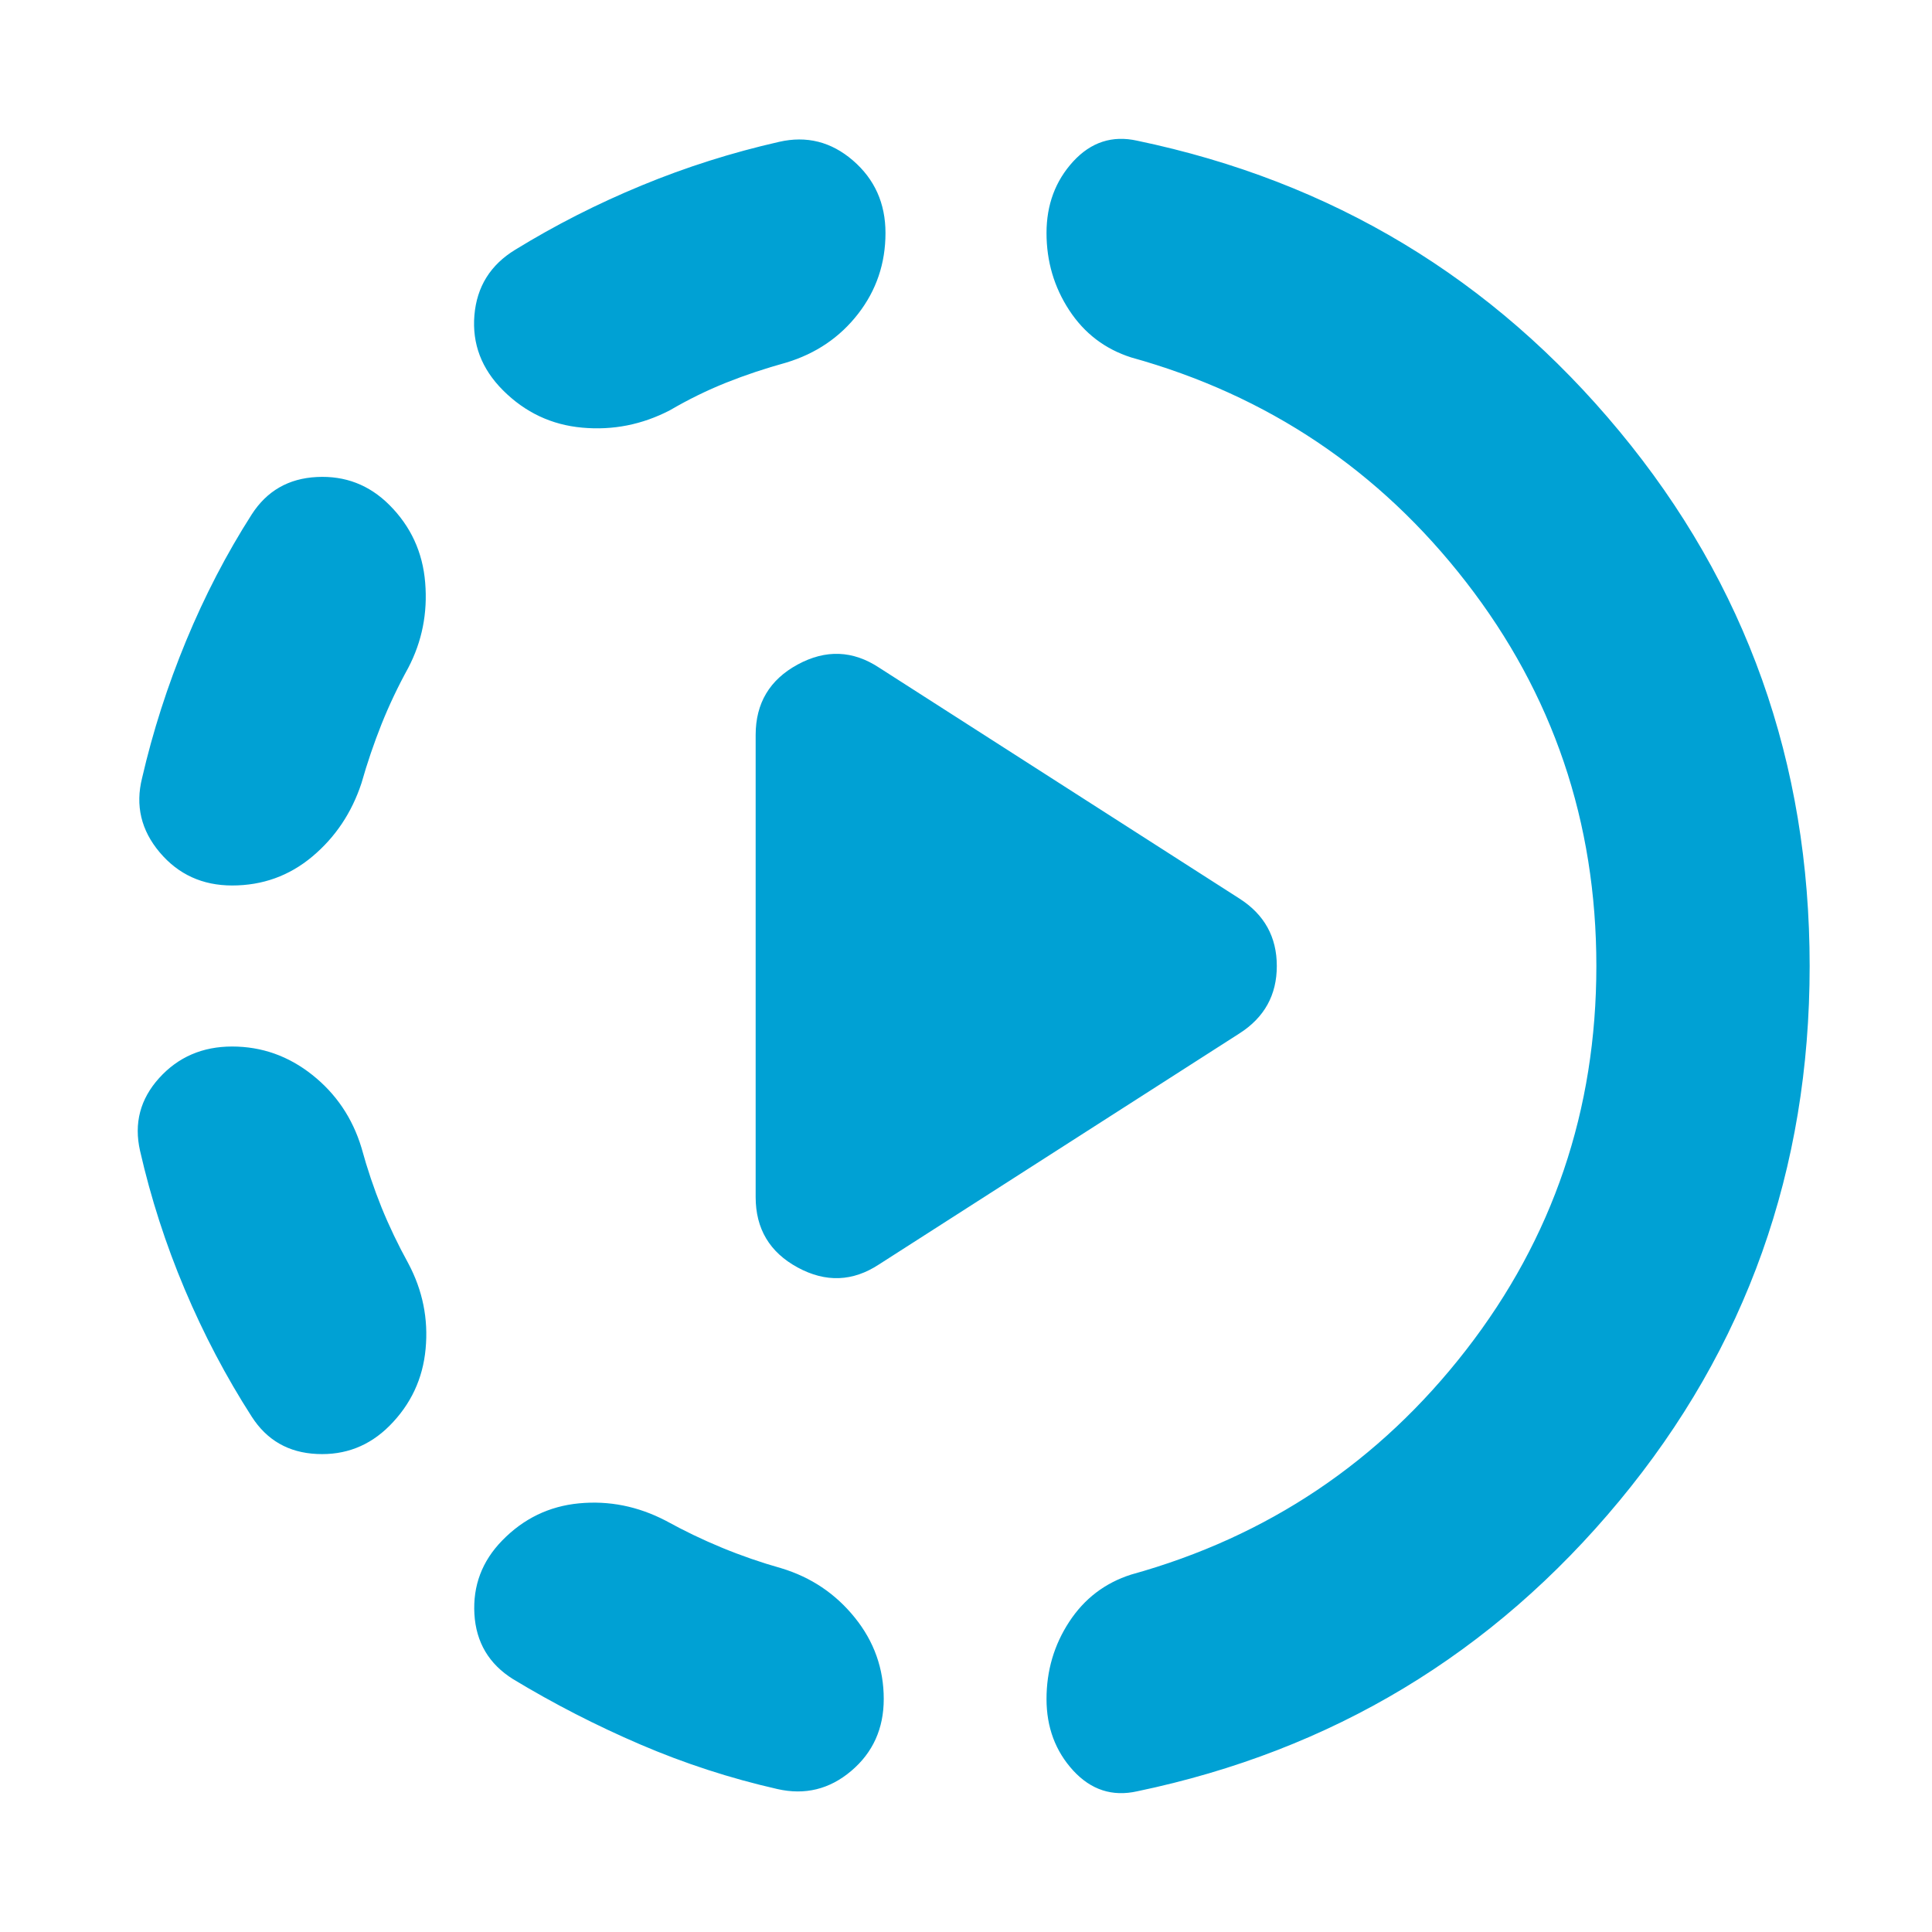 <svg xmlns="http://www.w3.org/2000/svg" width="40" height="40" viewBox="0 0 40 40" fill="none">
    <mask id="mask0_25_96" style="mask-type:alpha" maskUnits="userSpaceOnUse" x="0" y="0" width="40" height="40">
        <rect width="40" height="40" fill="#D9D9D9"/>
    </mask>
    <g mask="url(#mask0_25_96)">
        <path d="M18.198 26.179L25.663 21.395C26.177 21.066 26.435 20.601 26.435 20C26.435 19.399 26.177 18.934 25.663 18.605L18.198 13.821C17.655 13.464 17.094 13.444 16.515 13.758C15.935 14.073 15.645 14.559 15.645 15.216V24.784C15.645 25.441 15.935 25.927 16.515 26.242C17.094 26.556 17.655 26.536 18.198 26.179ZM4.806 21.667C5.42 21.667 5.973 21.863 6.466 22.255C6.958 22.646 7.298 23.149 7.484 23.763C7.603 24.198 7.742 24.609 7.899 24.998C8.057 25.387 8.242 25.773 8.453 26.156C8.75 26.714 8.87 27.303 8.812 27.925C8.755 28.546 8.505 29.078 8.062 29.522C7.646 29.937 7.145 30.131 6.56 30.103C5.974 30.076 5.525 29.818 5.212 29.331C4.679 28.502 4.216 27.621 3.823 26.69C3.43 25.759 3.123 24.805 2.9 23.828C2.77 23.258 2.902 22.755 3.295 22.32C3.689 21.884 4.193 21.667 4.806 21.667ZM8.062 10.455C8.505 10.898 8.752 11.434 8.803 12.063C8.855 12.693 8.738 13.28 8.453 13.826C8.242 14.209 8.057 14.598 7.899 14.993C7.742 15.388 7.603 15.795 7.484 16.214C7.282 16.827 6.943 17.334 6.466 17.734C5.989 18.134 5.435 18.333 4.806 18.333C4.193 18.333 3.693 18.105 3.307 17.648C2.921 17.191 2.799 16.677 2.942 16.107C3.164 15.146 3.468 14.199 3.853 13.268C4.238 12.337 4.691 11.464 5.212 10.65C5.525 10.164 5.974 9.905 6.56 9.876C7.145 9.846 7.646 10.039 8.062 10.455ZM10.395 31.897C10.838 31.441 11.37 31.184 11.989 31.125C12.609 31.066 13.205 31.185 13.779 31.482C14.162 31.693 14.552 31.881 14.948 32.044C15.345 32.208 15.755 32.35 16.177 32.469C16.791 32.655 17.298 32.995 17.697 33.49C18.097 33.985 18.297 34.547 18.297 35.176C18.297 35.789 18.072 36.286 17.623 36.666C17.174 37.046 16.664 37.17 16.094 37.04C15.117 36.818 14.171 36.51 13.256 36.117C12.341 35.724 11.463 35.273 10.621 34.764C10.123 34.452 9.856 34.002 9.822 33.417C9.789 32.831 9.979 32.324 10.395 31.897ZM18.333 4.824C18.333 5.453 18.144 6.011 17.766 6.498C17.388 6.985 16.892 7.321 16.279 7.507C15.844 7.627 15.429 7.765 15.034 7.923C14.639 8.081 14.251 8.271 13.868 8.495C13.294 8.792 12.69 8.912 12.054 8.854C11.419 8.797 10.872 8.539 10.413 8.08C9.97 7.636 9.773 7.119 9.822 6.527C9.872 5.935 10.154 5.483 10.668 5.17C11.495 4.662 12.367 4.218 13.286 3.839C14.205 3.459 15.153 3.159 16.13 2.937C16.701 2.806 17.21 2.935 17.659 3.322C18.109 3.71 18.333 4.211 18.333 4.824ZM33.051 20C33.051 17.018 32.152 14.369 30.355 12.053C28.558 9.736 26.246 8.185 23.419 7.4C22.876 7.226 22.449 6.9 22.136 6.421C21.823 5.942 21.667 5.41 21.667 4.824C21.667 4.238 21.851 3.745 22.219 3.343C22.588 2.942 23.029 2.798 23.544 2.913C27.574 3.754 30.902 5.758 33.528 8.928C36.154 12.097 37.467 15.787 37.467 20C37.467 24.213 36.154 27.903 33.528 31.073C30.902 34.242 27.574 36.246 23.544 37.087C23.029 37.202 22.588 37.058 22.219 36.657C21.851 36.255 21.667 35.761 21.667 35.176C21.667 34.59 21.823 34.058 22.136 33.579C22.449 33.1 22.876 32.773 23.419 32.6C26.246 31.815 28.558 30.264 30.355 27.948C32.152 25.631 33.051 22.982 33.051 20Z" fill="#00A1D4"/>
    </g>
</svg>